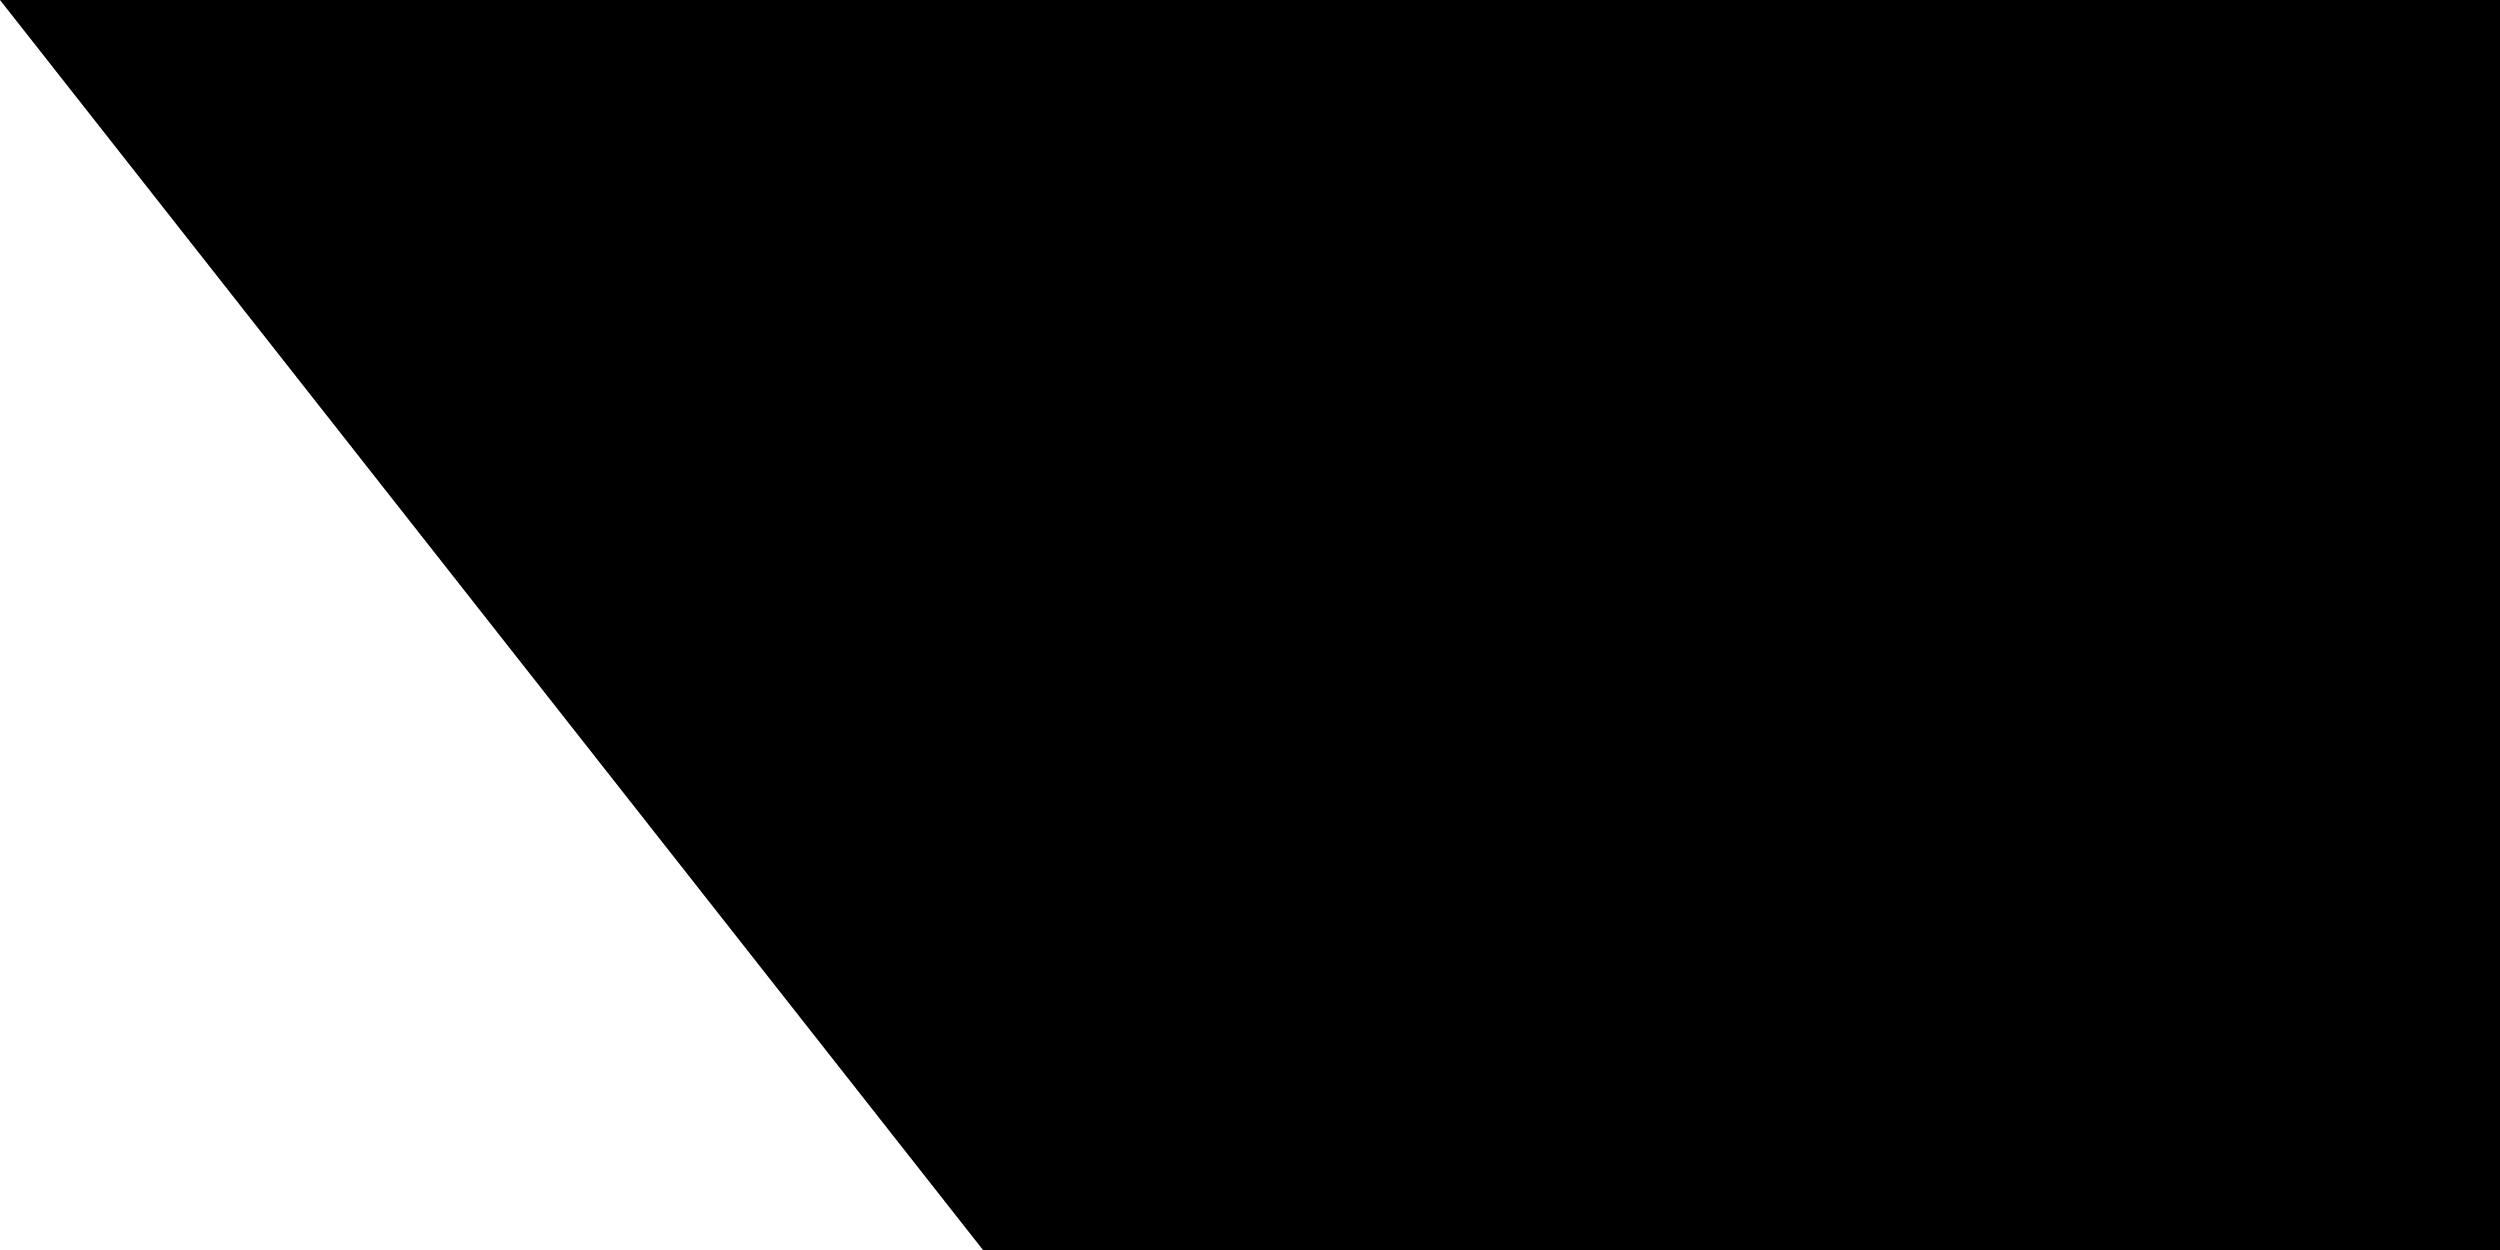 <svg xmlns="http://www.w3.org/2000/svg" width="32" height="16"><path d="M 0,0 H 1100 V 800 H 0 Z" fill="#fff"/><path d="M 0,75 H 1100 V 200 H 0 Z" fill="#0038b8"/><path d="M 0,600 H 1100 V 725 H 0 Z" fill="#0038b8"/><path d="M 423.816,472.853 H 676.184 L 550,254.295 Z m 126.184,72.853 126.184,-218.558 H 423.816 Z" fill="none" stroke="#0038b8" stroke-width="27.5"/><path id="path-b7178" d="m m0 81 m0 103 m0 65 m0 65 m0 65 m0 65 m0 65 m0 65 m0 65 m0 65 m0 65 m0 65 m0 65 m0 65 m0 65 m0 65 m0 65 m0 65 m0 65 m0 65 m0 82 m0 114 m0 115 m0 120 m0 106 m0 99 m0 107 m0 74 m0 107 m0 108 m0 117 m0 90 m0 110 m0 76 m0 54 m0 53 m0 86 m0 48 m0 81 m0 80 m0 108 m0 103 m0 51 m0 114 m0 88 m0 51 m0 51 m0 51 m0 74 m0 103 m0 111 m0 80 m0 78 m0 48 m0 118 m0 52 m0 101 m0 69 m0 99 m0 88 m0 111 m0 80 m0 88 m0 104 m0 70 m0 98 m0 108 m0 81 m0 117 m0 54 m0 118 m0 100 m0 73 m0 109 m0 97 m0 69 m0 113 m0 108 m0 71 m0 71 m0 83 m0 49 m0 120 m0 113 m0 105 m0 103 m0 61 m0 61"/>
</svg>